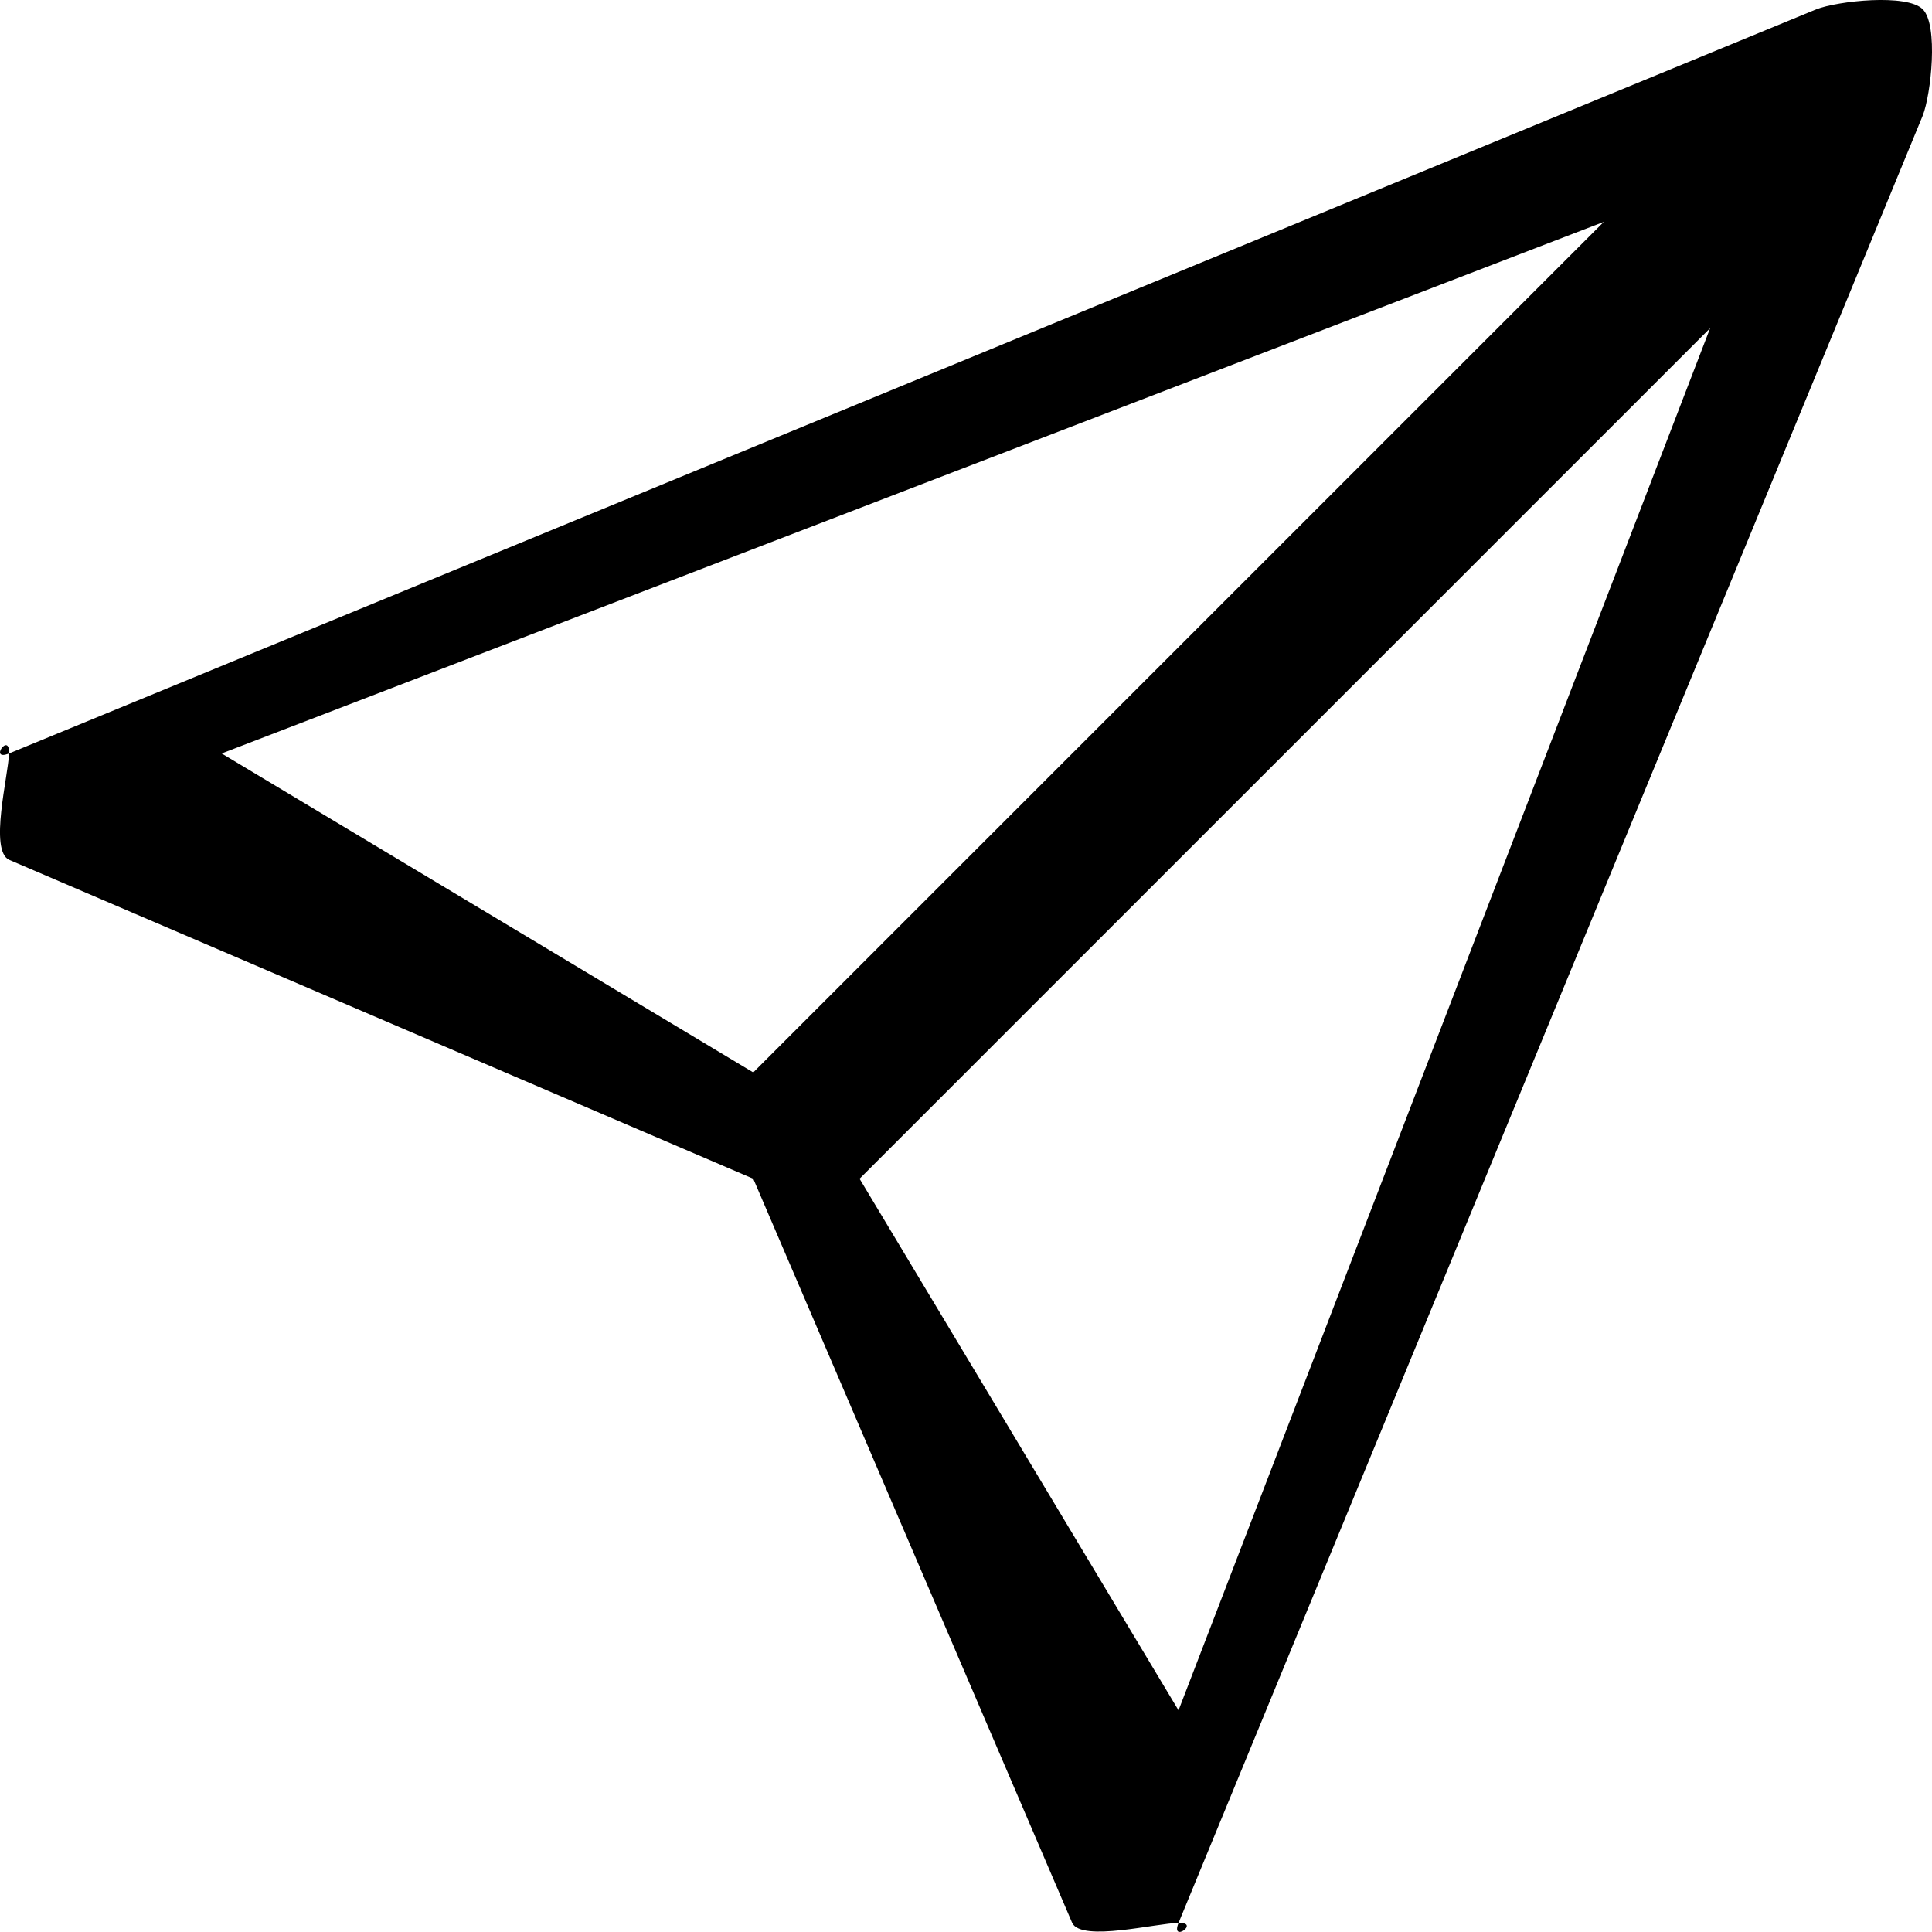 <svg xmlns="http://www.w3.org/2000/svg" width="18.172" height="18.172" viewBox="0 0 18.172 18.172">
  <path id="paper_plane" d="M1506,1617c-.149-.149-.8-.078-1,0l-17,7c-.194.078.007-.209,0,0s-.188.909,0,1l7,3,3,7c.088.182.8,0,1,0h0c.209-.008-.078.194,0,0l7-17C1506.078,1617.8,1506.149,1617.149,1506,1617Zm-16,7,13-5-8,8Zm9,9-3-5,8-8Z" transform="translate(-1487.915 -1616.913)" fill="#000000"/>
</svg>
